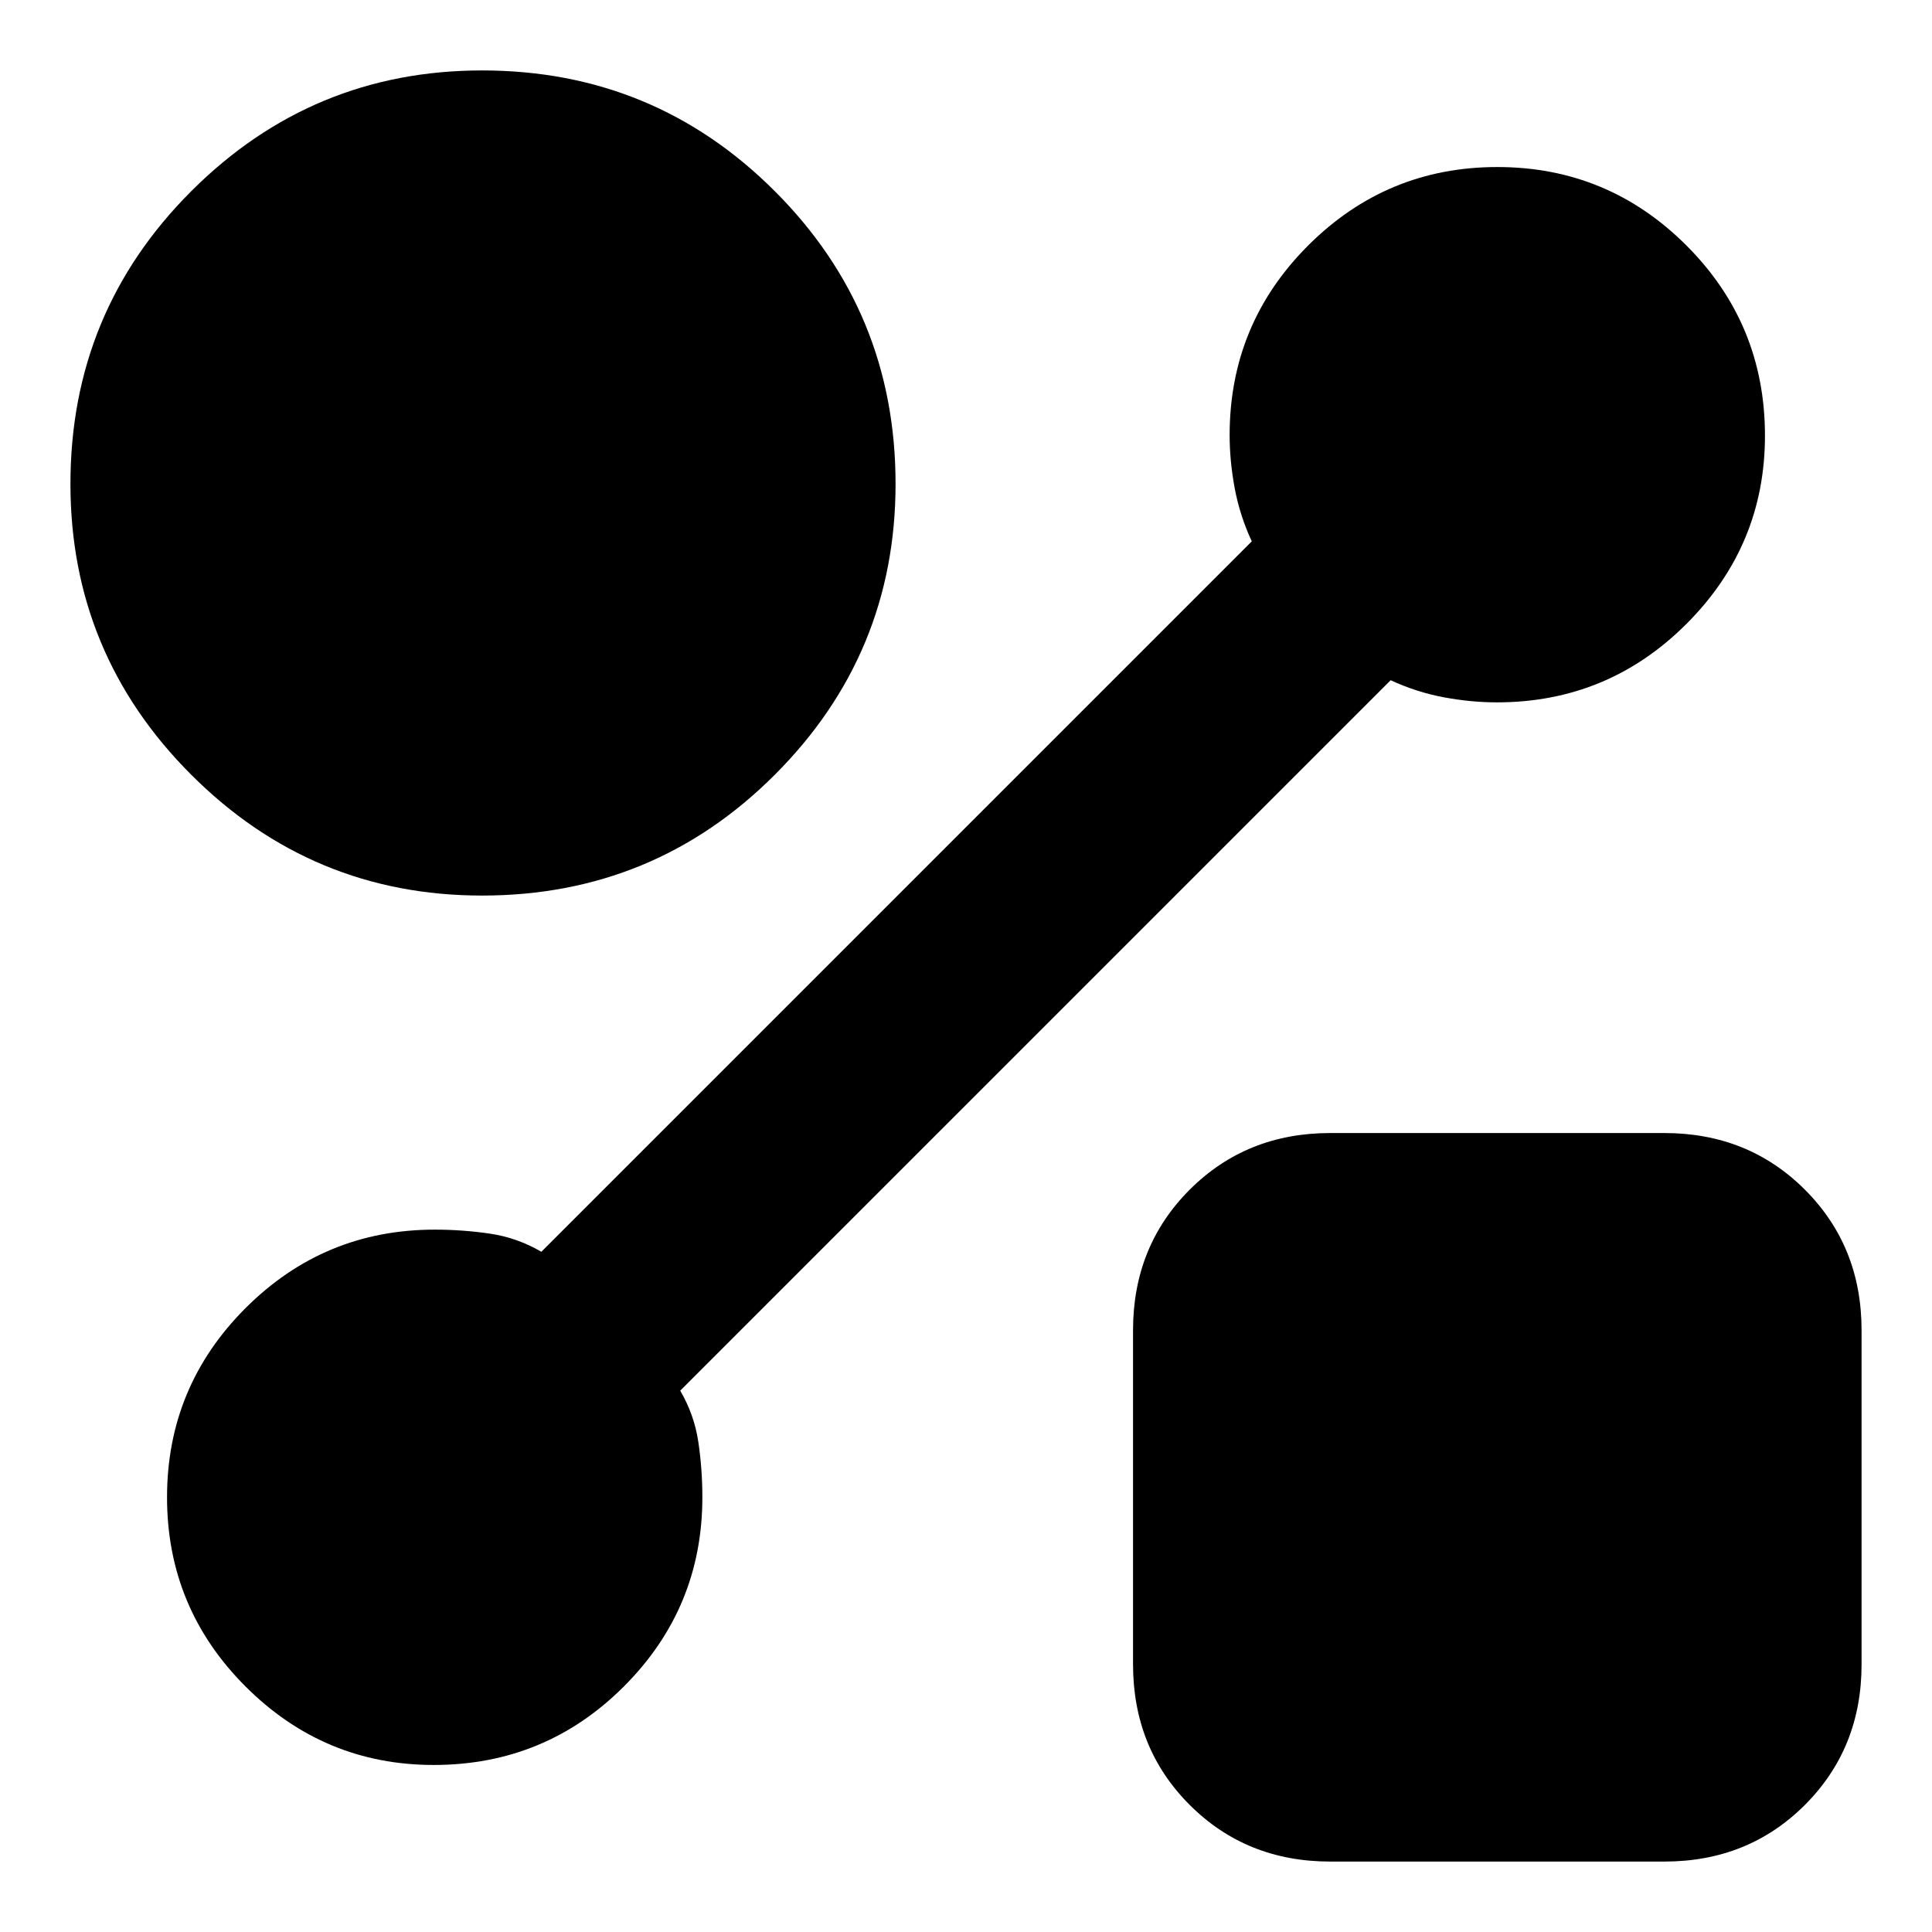 <svg xmlns="http://www.w3.org/2000/svg" height="20" viewBox="0 -960 960 960" width="20"><path d="M239.55-515q-84.49 0-144.52-60.03Q35-635.06 35-719.55 35-805 95.03-865q60.03-60 144.52-60Q325-925 385-865q60 60 60 145.45 0 84.49-60 144.52Q325-515 239.55-515ZM661-35q-41.7 0-69.85-28.15Q563-91.3 563-133v-166q0-41.7 28.15-69.85Q619.3-397 661-397h166q41.7 0 69.85 28.15Q925-340.7 925-299v166q0 41.7-28.15 69.85Q868.7-35 827-35H661Zm30-587L338-269q7 12 9 25.5t2 27.5q0 55-39 94t-94.5 39Q161-83 122-122t-39-94q0-55 39-94t94-39q14 0 27.5 2t25.5 9l353-353q-6-13-8.5-26.5t-2.5-26.28Q611-799 650-838t94-39q55 0 94 39t39 94.5q0 54.5-39 93.5t-94.22 39q-12.78 0-26.28-2.5Q704-616 691-622Z"/></svg>